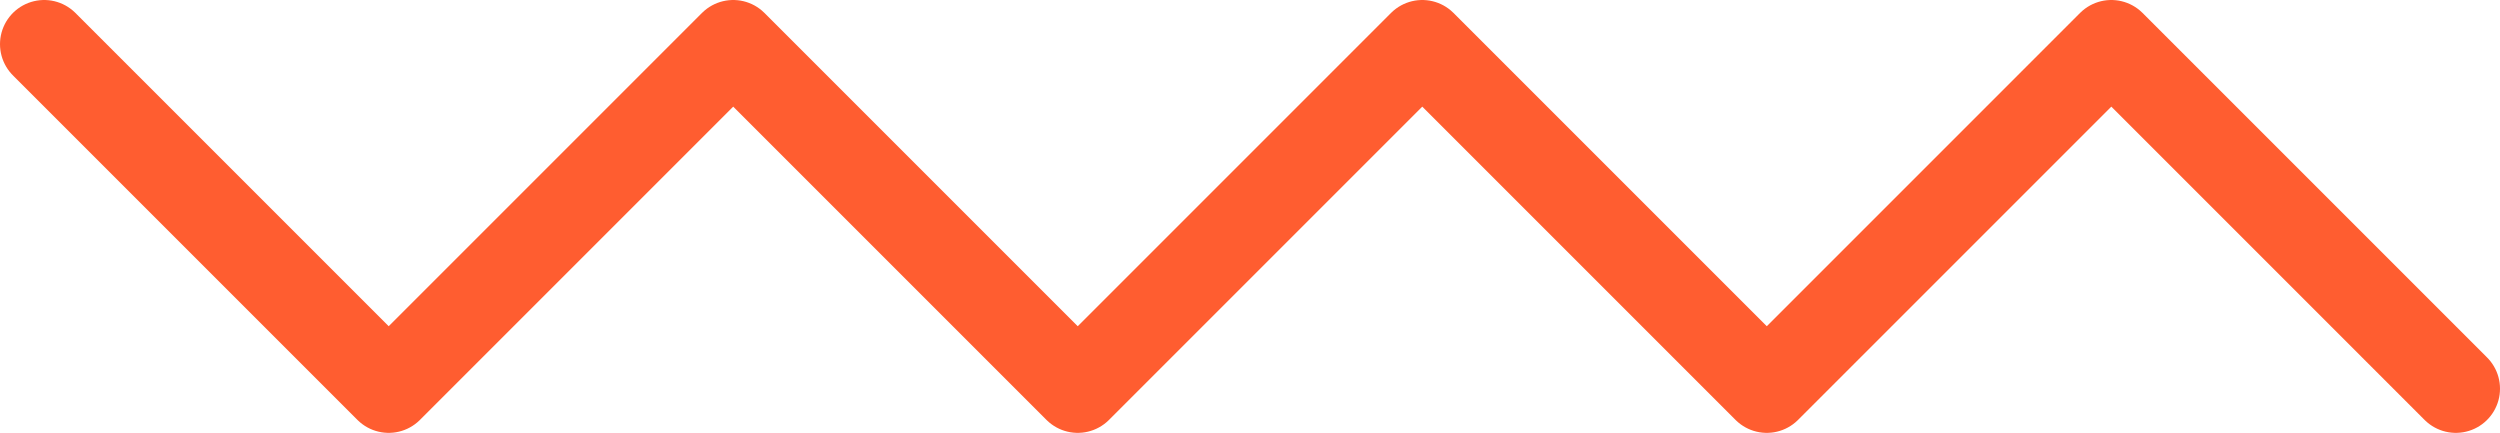 <svg width="566" height="98" viewBox="0 0 566 98" fill="none" xmlns="http://www.w3.org/2000/svg">
<path d="M10 10L88 88L166 10L244 88L322 10L400 88L478 10L556 88" stroke="#FF5D30" stroke-width="20" stroke-linecap="round" stroke-linejoin="round"/>
</svg>